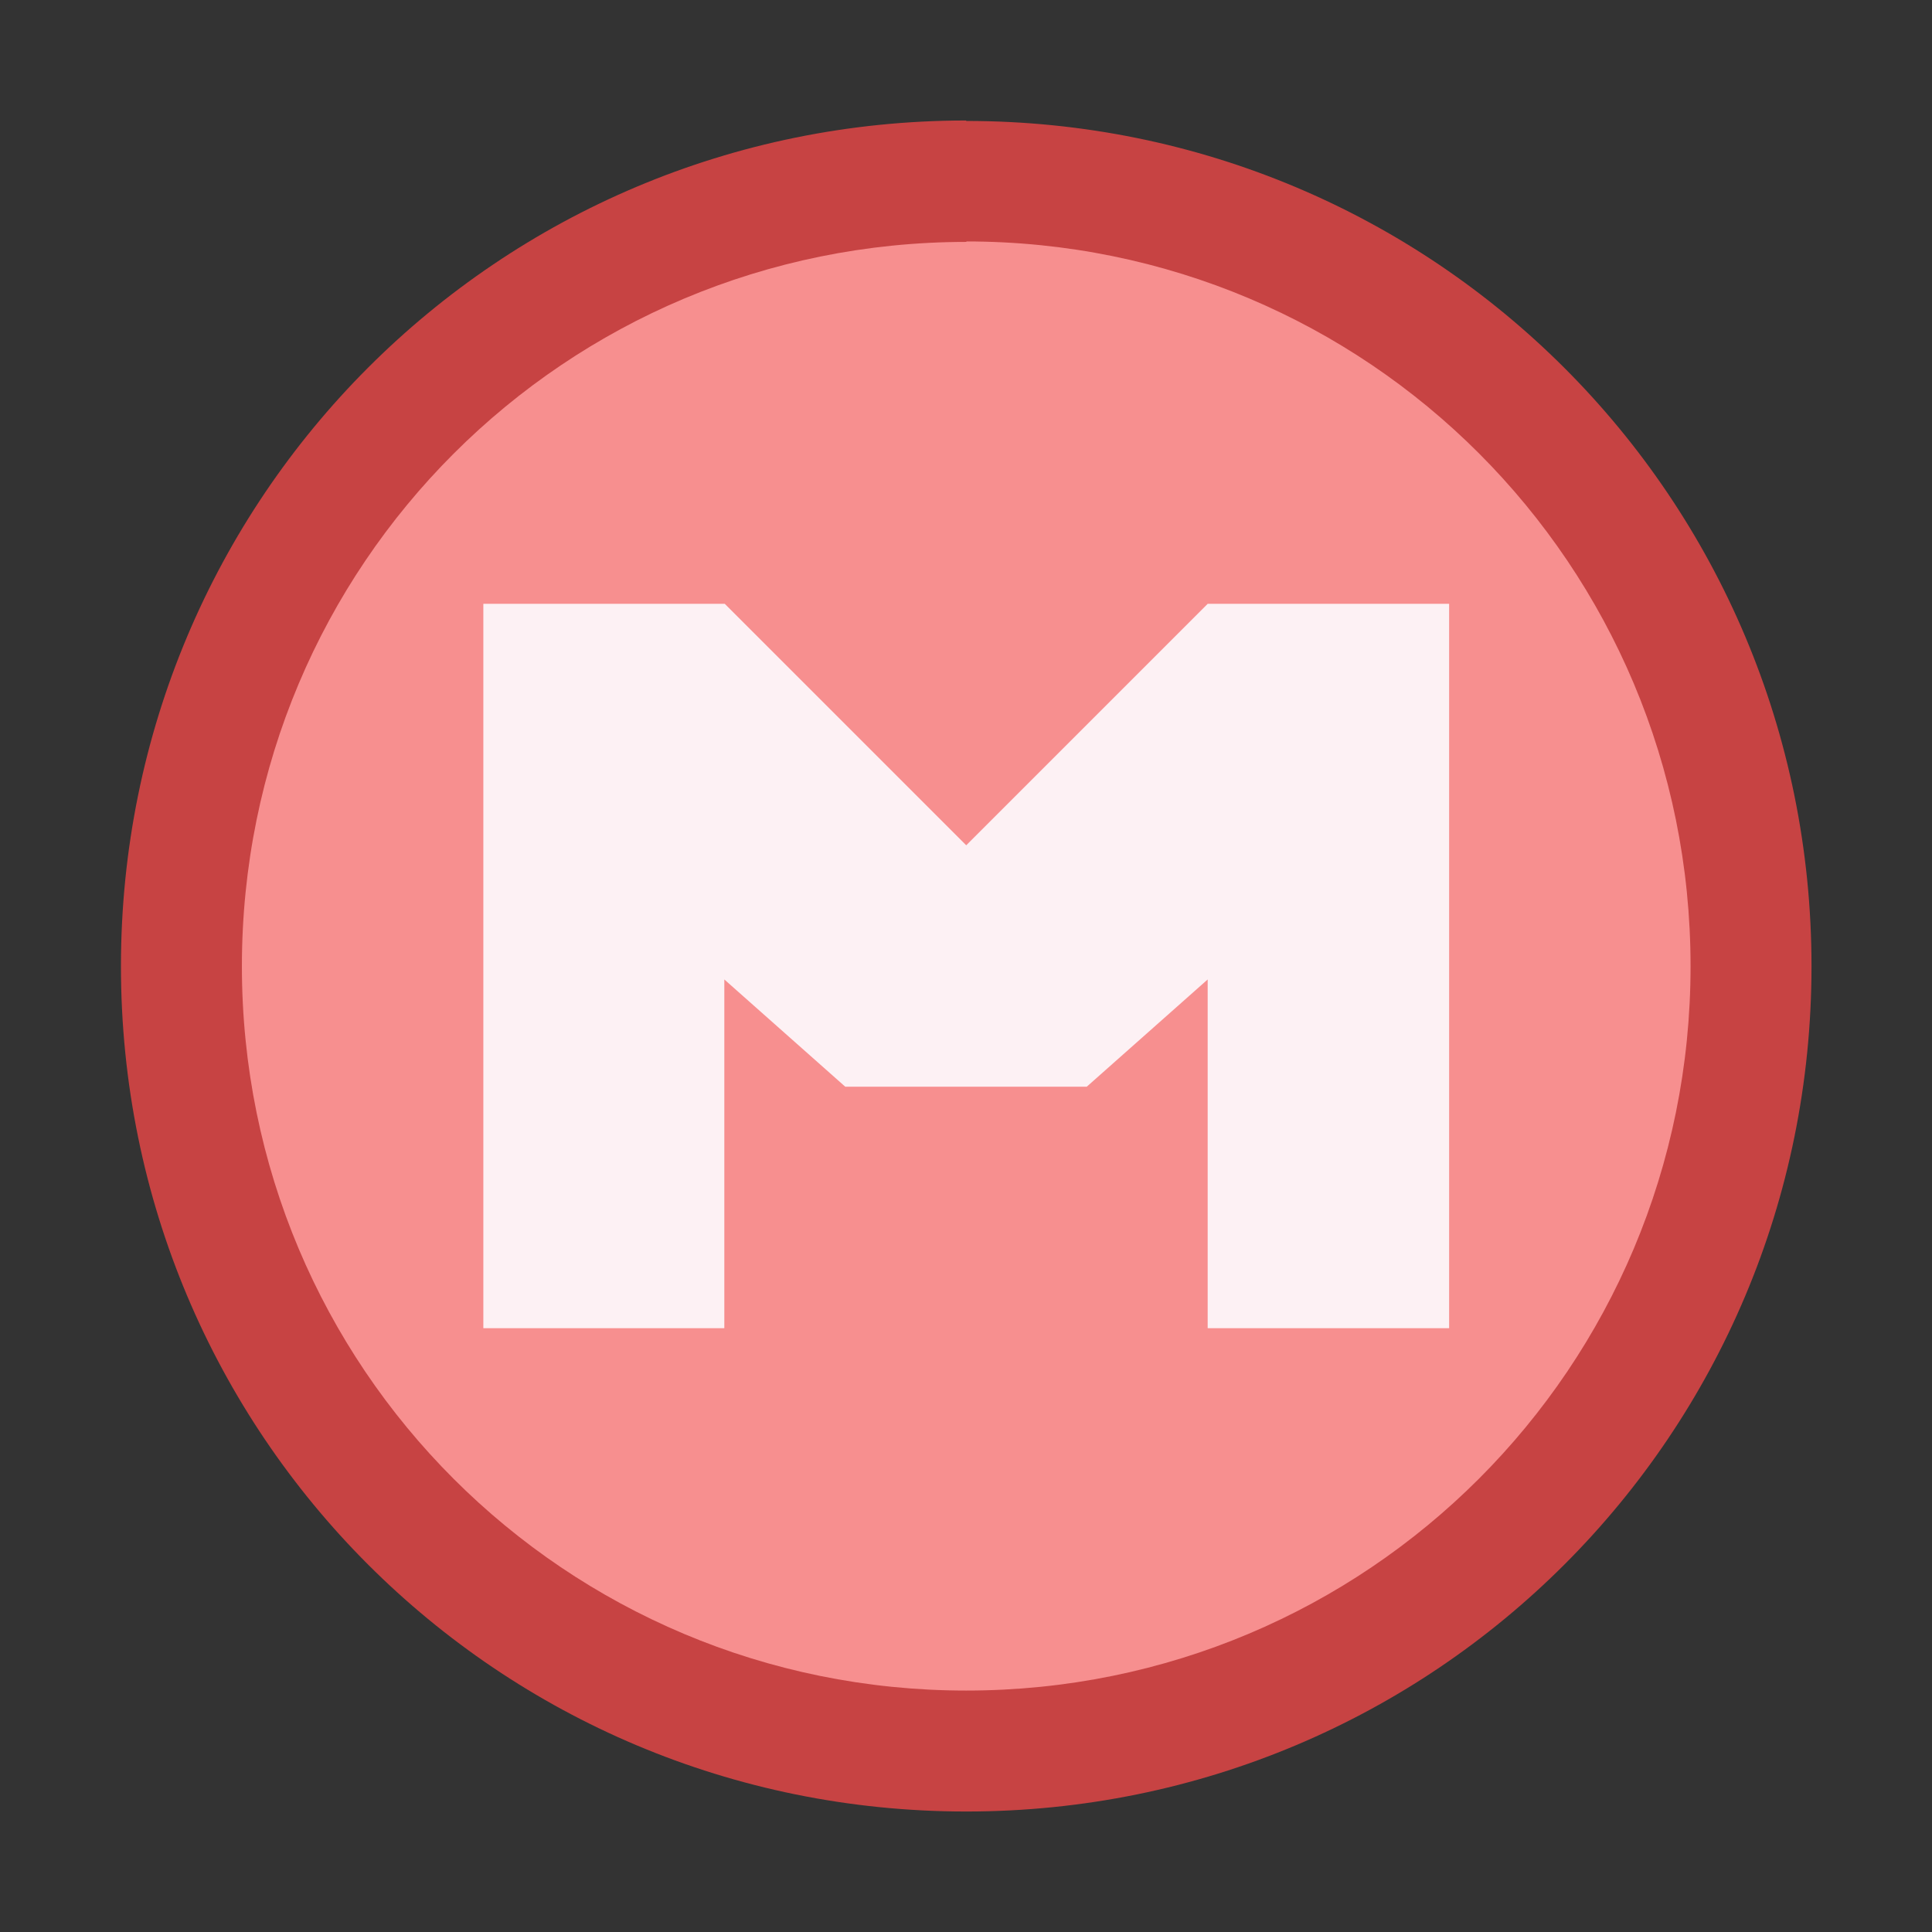 <?xml version="1.0" encoding="UTF-8" standalone="no"?>
<!-- Created with Inkscape (http://www.inkscape.org/) -->

<svg
   xmlns:dc="http://purl.org/dc/elements/1.1/"
   xmlns:cc="http://creativecommons.org/ns#"
   xmlns:rdf="http://www.w3.org/1999/02/22-rdf-syntax-ns#"
   xmlns:svg="http://www.w3.org/2000/svg"
   xmlns="http://www.w3.org/2000/svg"
   xmlns:sodipodi="http://sodipodi.sourceforge.net/DTD/sodipodi-0.dtd"
   xmlns:inkscape="http://www.inkscape.org/namespaces/inkscape"
   width="16"
   height="16"
   viewBox="0 0 4.233 4.233"
   version="1.1"
   id="svg8"
   inkscape:version="0.92.3 (2405546, 2018-03-11)"
   sodipodi:docname="folder-mega.svg">
  <rect x="0" y="0" width="4.233" height="4.233" fill="#333333" stroke="none"/>
  <defs
     id="defs2" />
  <sodipodi:namedview
     id="base"
     pagecolor="#ffffff"
     bordercolor="#666666"
     borderopacity="1.0"
     inkscape:pageopacity="0.0"
     inkscape:pageshadow="2"
     inkscape:zoom="31.678384"
     inkscape:cx="1.7582079"
     inkscape:cy="7.730104"
     inkscape:document-units="px"
     inkscape:current-layer="layer1"
     showgrid="true"
     units="px"
     inkscape:showpageshadow="false"
     inkscape:snap-bbox="true"
     inkscape:bbox-paths="true"
     inkscape:bbox-nodes="true"
     inkscape:snap-bbox-edge-midpoints="true"
     inkscape:snap-bbox-midpoints="true"
     inkscape:object-paths="true"
     inkscape:snap-intersection-paths="true"
     inkscape:window-width="1874"
     inkscape:window-height="1141"
     inkscape:window-x="46"
     inkscape:window-y="30"
     inkscape:window-maximized="1">
    <inkscape:grid
       type="xygrid"
       id="grid815" />
  </sodipodi:namedview>
  <g
     inkscape:label="Capa 1"
     inkscape:groupmode="layer"
     id="layer1"
     transform="translate(0,-292.767)">
    <g
       id="g1439"
       transform="translate(2.117,0.794)">
      <path
         id="path842"
         d="M -1.67625e-7,292.237 C -1.026,292.237 -1.852,293.064 -1.852,294.09 c 0,1.026 0.826,1.852 1.852,1.852 C 1.026,295.942 1.852,295.116 1.852,294.09 c 0,-1.026 -0.826,-1.852 -1.852,-1.852 z"
         style="fill:#c74343;fill-opacity:1;stroke:none;stroke-width:0.206"
         inkscape:connector-curvature="0" />
      <path
         id="rect844"
         d="M 3.2375002e-8,292.502 C 0.879,292.502 1.587,293.21 1.587,294.09 c 0,0.879 -0.708,1.587 -1.587,1.587 C -0.879,295.677 -1.587,294.969 -1.587,294.09 c 0,-0.879 0.708,-1.587 1.588,-1.587 z"
         style="opacity:1;fill:#f78f8f;fill-opacity:1;stroke:none;stroke-width:0.529;stroke-linecap:round;stroke-linejoin:round;stroke-miterlimit:4;stroke-dasharray:none;stroke-opacity:1;paint-order:fill markers stroke"
         inkscape:connector-curvature="0" />
      <path
         id="path4"
         d="m -1.058,293.296 h 0.529 L -1.67625e-7,293.825 0.529,293.296 H 1.058 v 1.587 H 0.529 l -1.7e-6,-0.764 -0.265,0.235 H -1.67625e-7 -0.265 l -0.265,-0.235 1.7e-6,0.764 H -1.058 Z"
         style="fill:#fdf1f4;fill-opacity:1;stroke:none;stroke-width:0.206"
         inkscape:connector-curvature="0" />
    </g>
  </g>
</svg>
